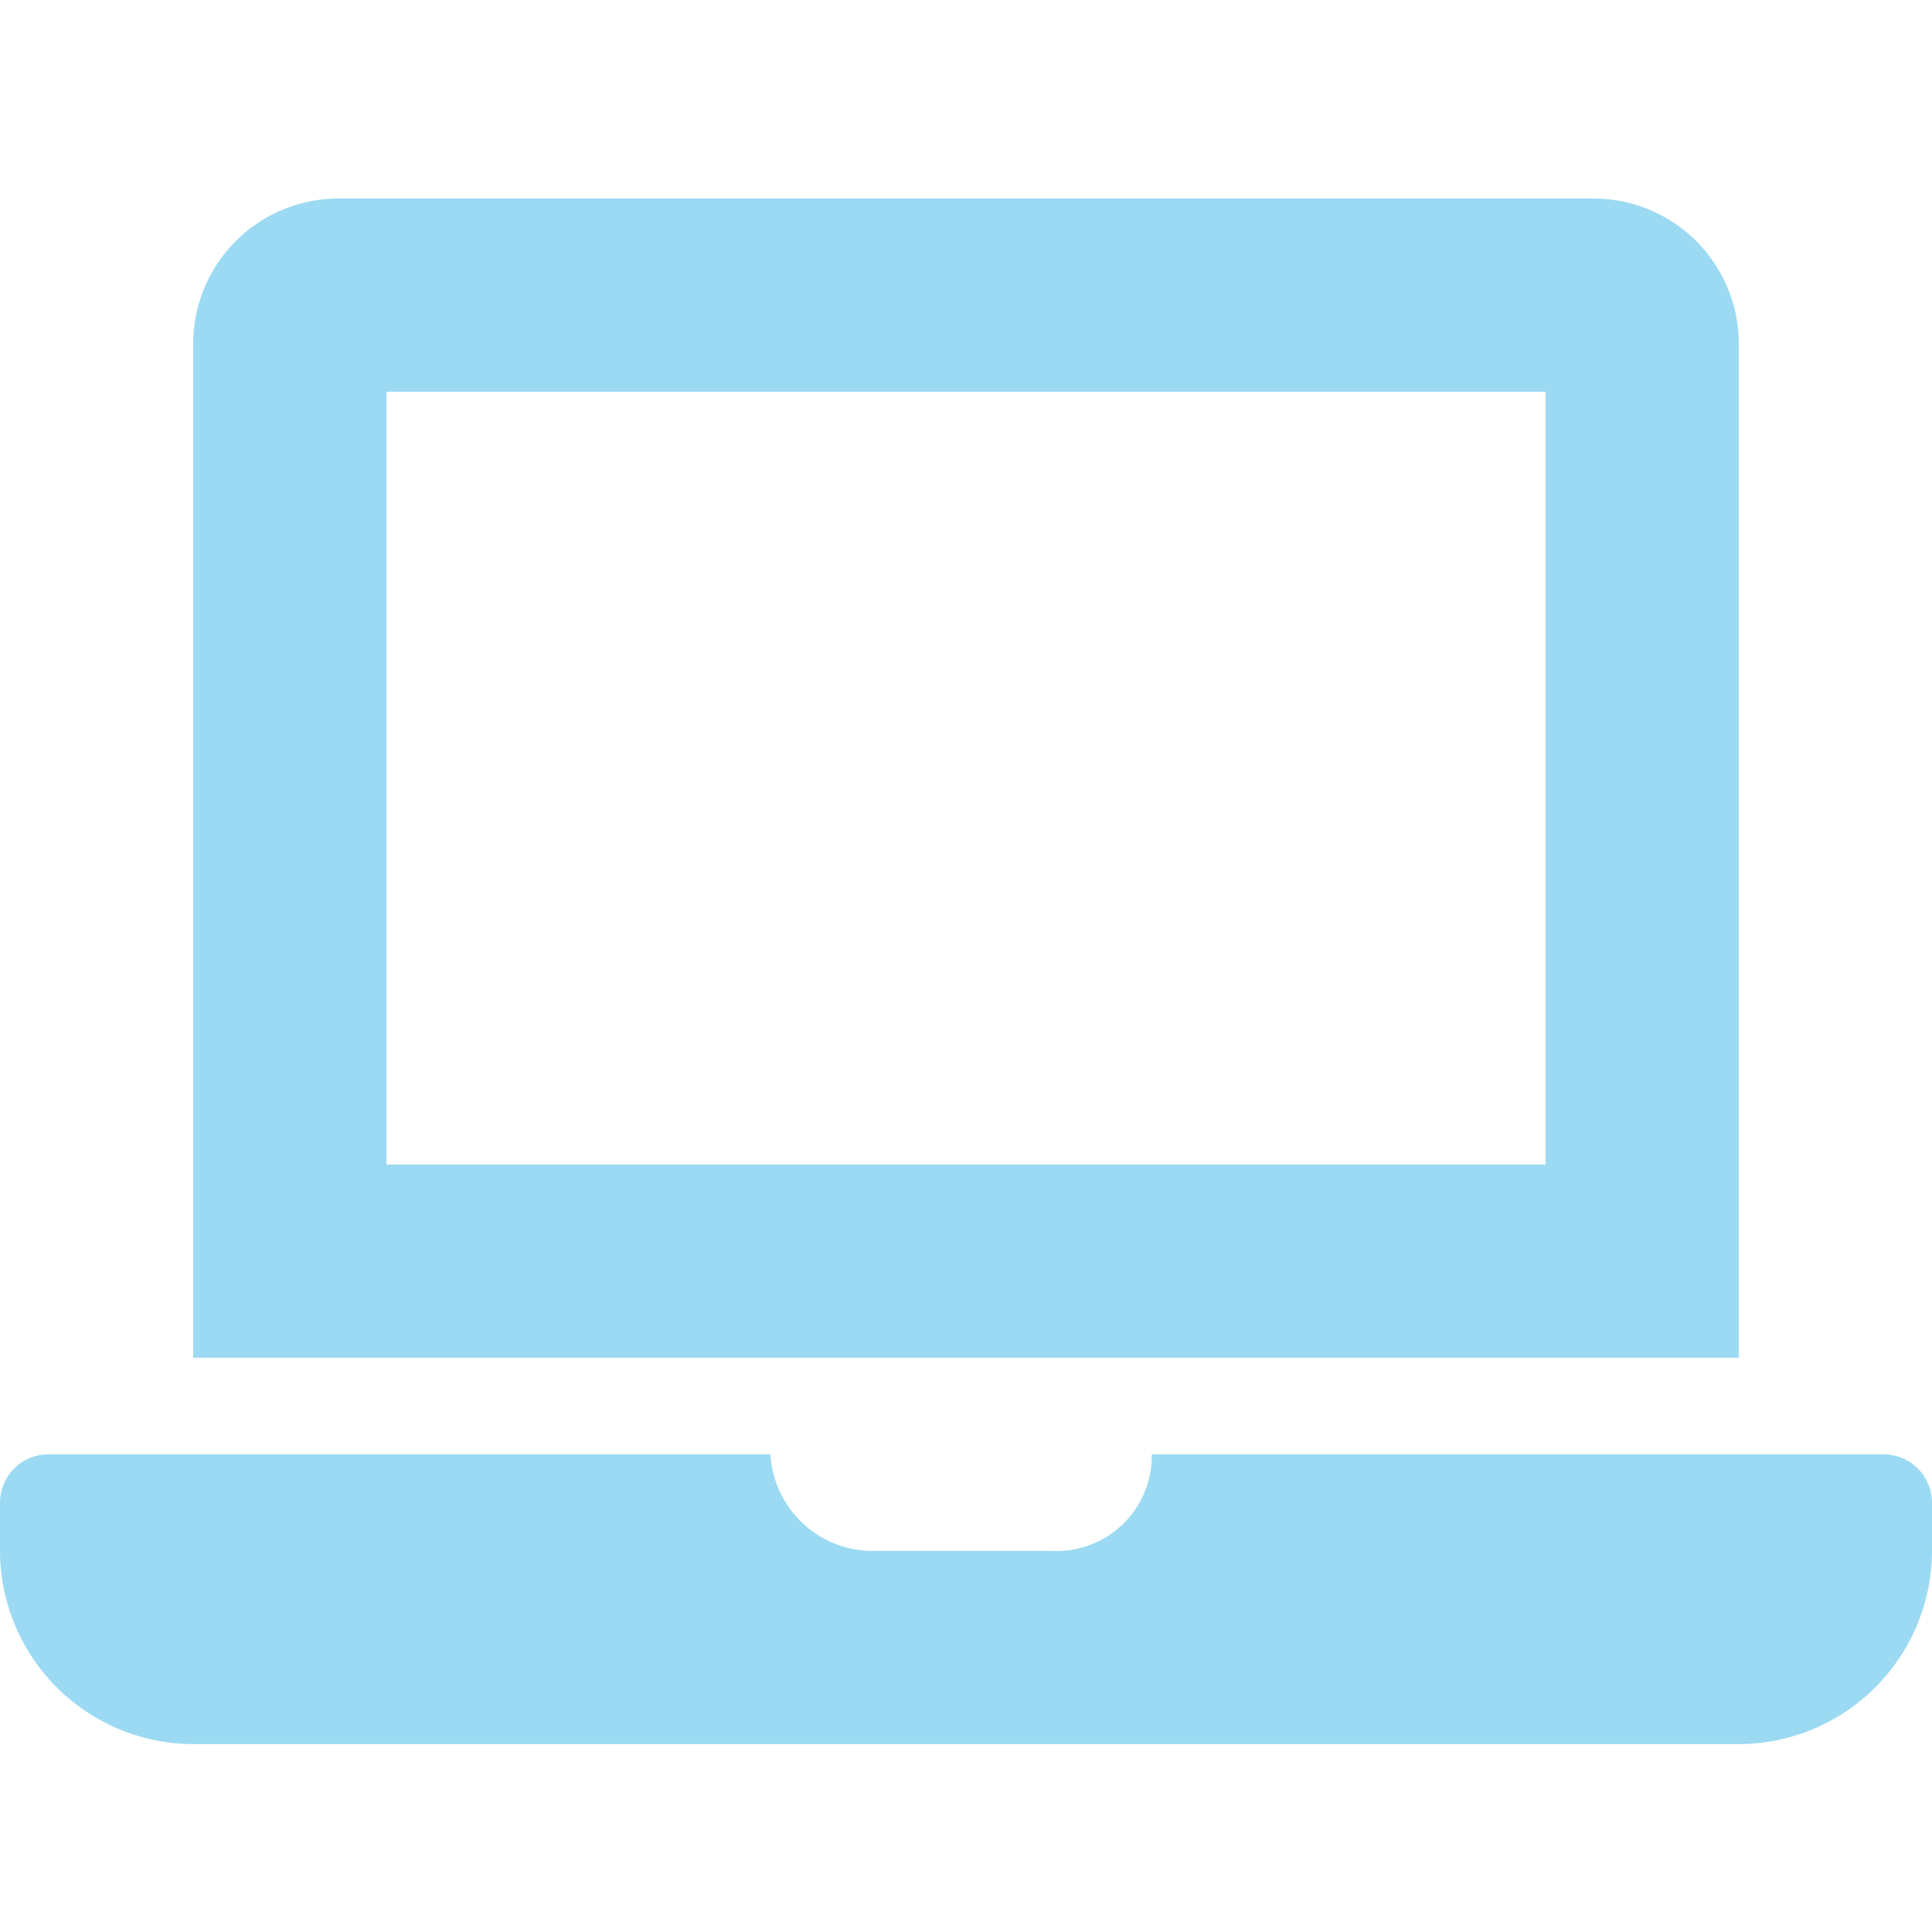 <svg xmlns="http://www.w3.org/2000/svg" xmlns:xlink="http://www.w3.org/1999/xlink" width="100" height="100" viewBox="0 0 100 100"><defs><style>.a,.c{fill:#9bdaf2;}.a{stroke:#707070;}.b{clip-path:url(#a);}</style><clipPath id="a"><rect class="a" width="100" height="100" transform="translate(0 -0.414)"/></clipPath></defs><g class="b" transform="translate(0 0.414)"><path class="c" d="M97.5,65H59.616A4.926,4.926,0,0,1,54.5,70H45a5.306,5.306,0,0,1-5.12-5H2.5A2.507,2.507,0,0,0,0,67.5V70A10.029,10.029,0,0,0,10,80H90a10.029,10.029,0,0,0,10-10V67.5A2.507,2.507,0,0,0,97.5,65ZM90,7.5A7.522,7.522,0,0,0,82.5,0h-65A7.522,7.522,0,0,0,10,7.5V60H90ZM80,50H20V10H80Z" transform="translate(0 9.862)"/></g></svg>